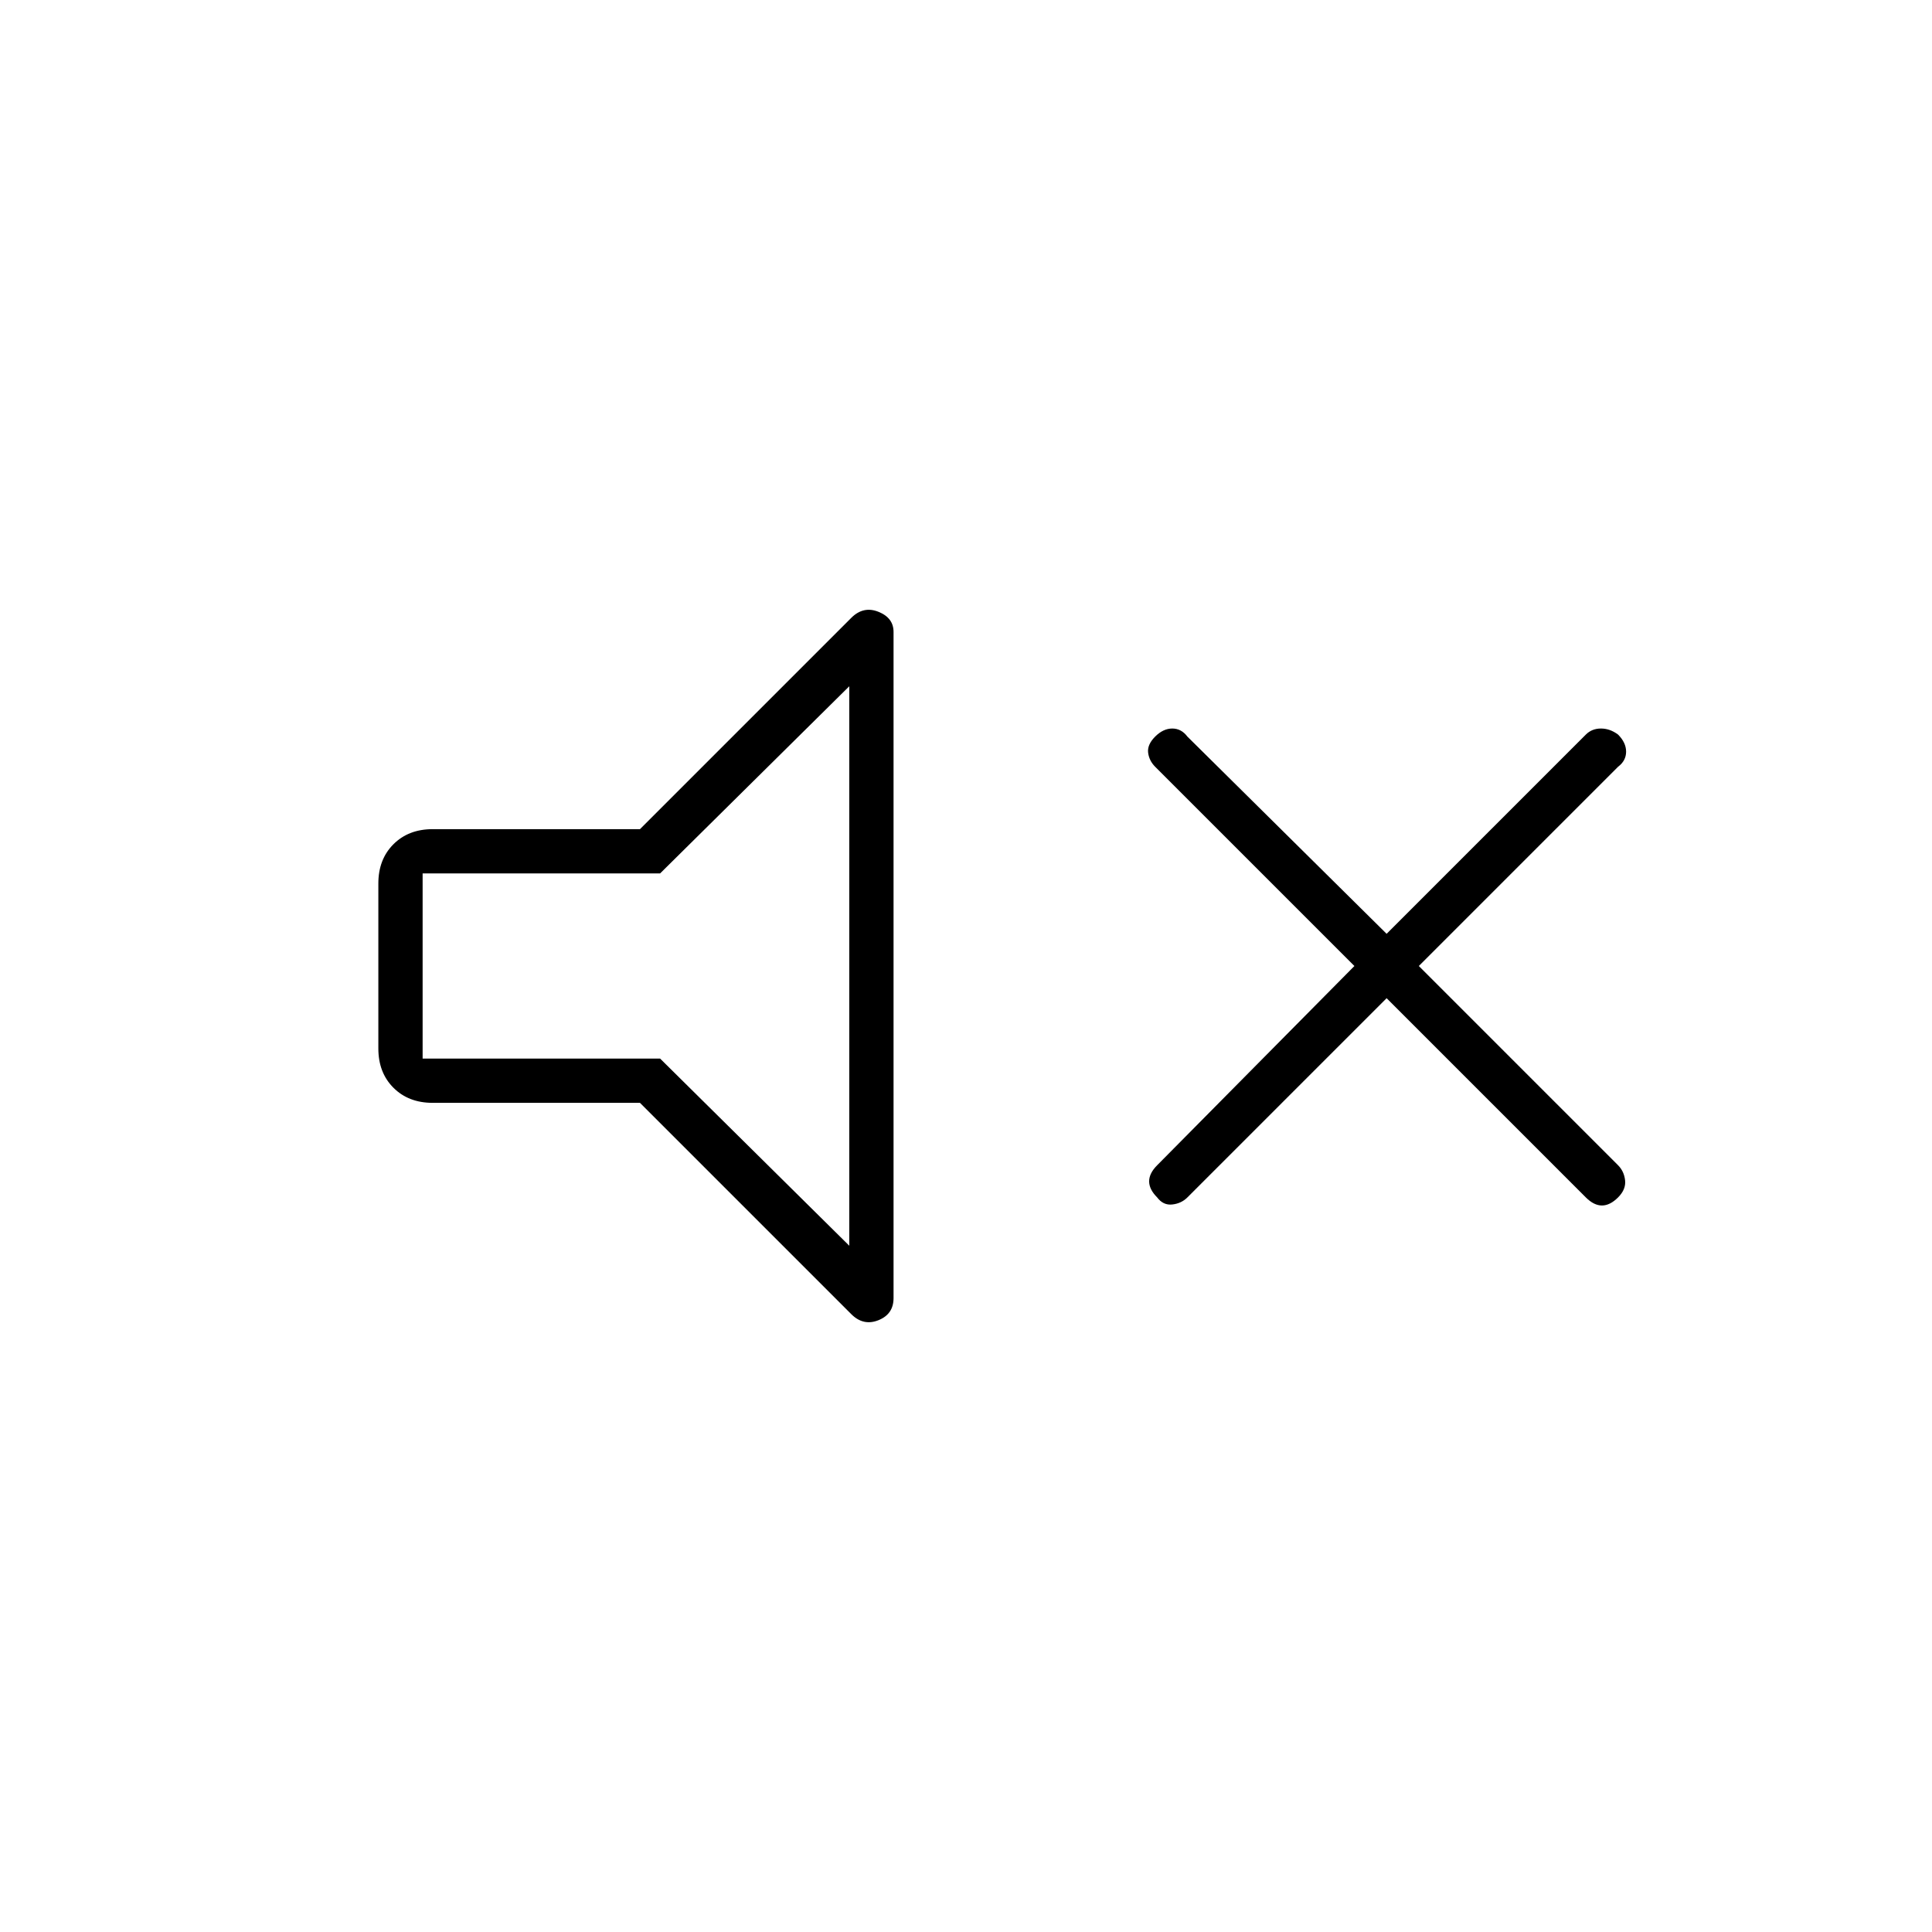 <svg xmlns="http://www.w3.org/2000/svg" width="48" height="48" viewBox="0 -960 960 960"><path d="m689-464-99 99q-3 3-7.5 3.5T575-365q-4-4-4-8t4-8l98-99-99-99q-3-3-3.5-7t3.5-8q4-4 8.5-4t7.5 4l99 98 99-99q3-3 7.5-3t8.5 3q4 4 4 8.5t-4 7.5l-99 99 99 99q3 3 3.5 7.5T804-365q-4 4-8 4t-8-4l-99-99Zm-371 52H215q-12 0-19.5-7.5T188-439v-82q0-12 7.5-19.5T215-548h103l105-105q6-6 13.5-3t7.5 10v331q0 8-7.5 11t-13.5-3L318-412Zm104-207-94 93H210v92h118l94 93v-278ZM319-480Z"/></svg>